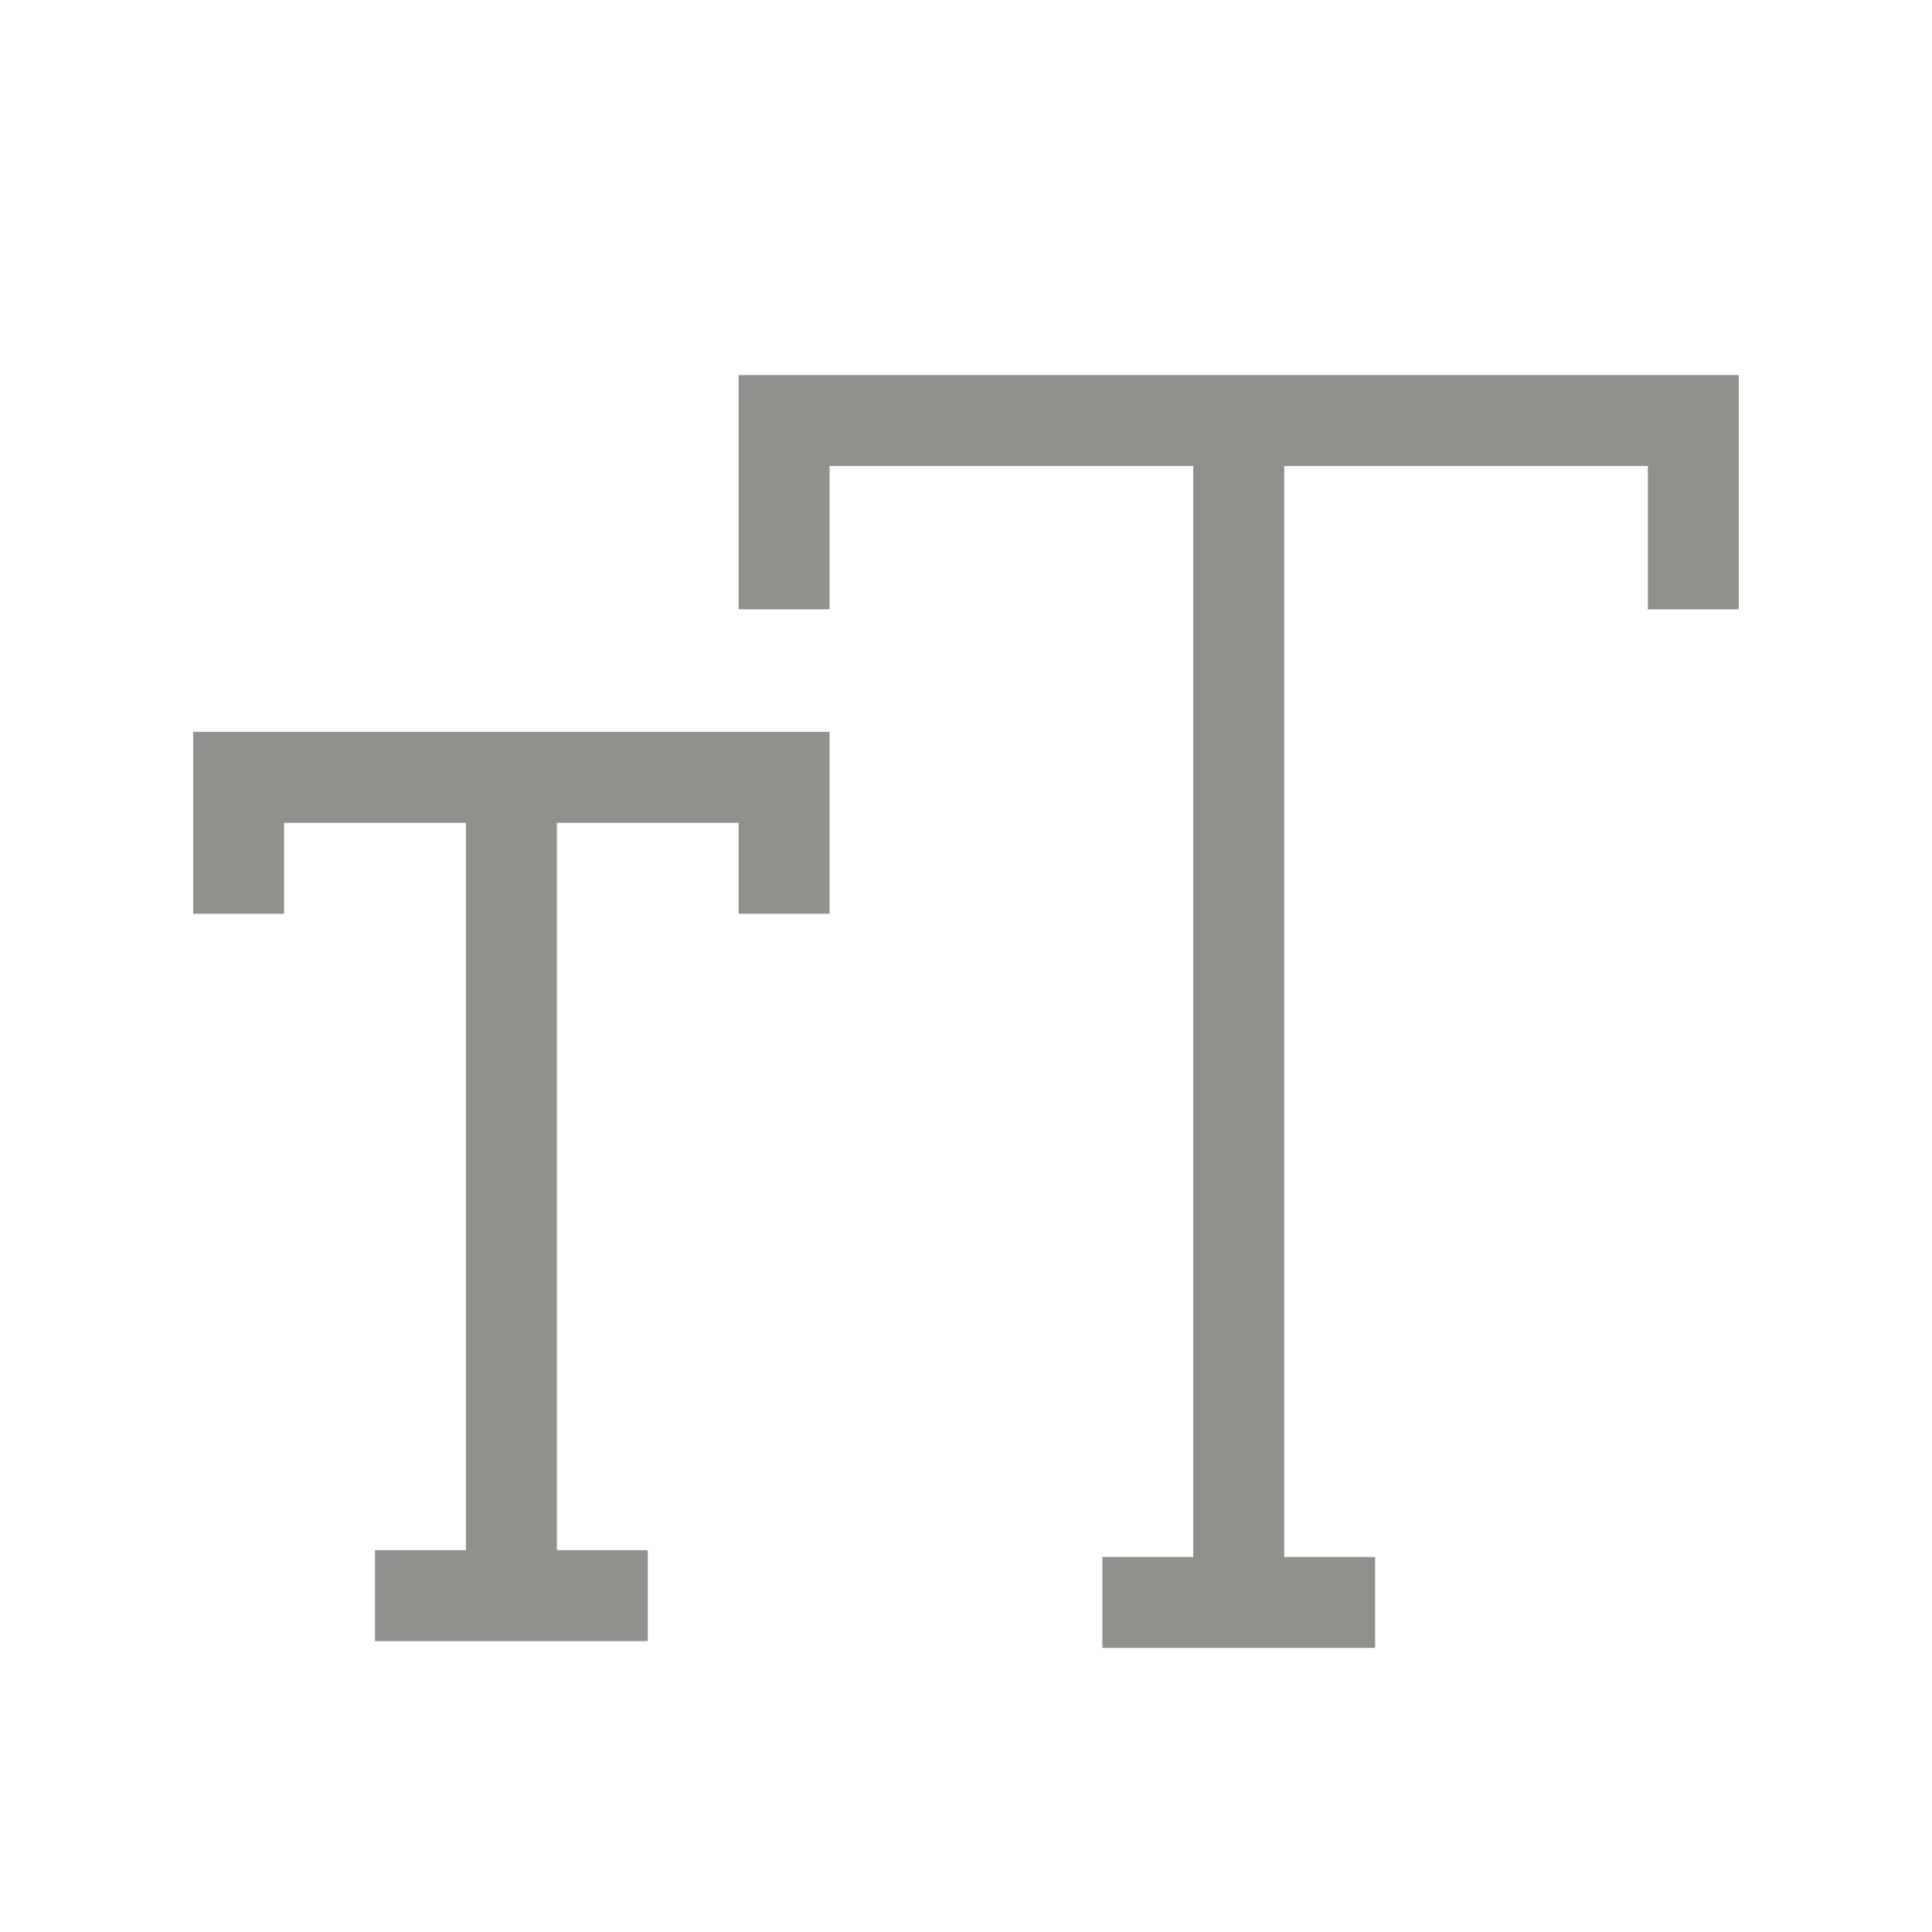 <!-- Generated by IcoMoon.io -->
<svg version="1.1" xmlns="http://www.w3.org/2000/svg" width="40" height="40" viewBox="0 0 40 40">
<title>th-smallcap</title>
<path fill="#91908d" d="M15.294 15.153h1.882v3.765h-1.882v-1.882h-3.765v15.059h1.882v1.882h-5.647v-1.882h1.882v-15.059h-3.765v1.882h-1.882v-3.765h11.294zM34.118 7.765h-18.824v4.851h1.882v-2.968h7.529v22.588h-1.882v1.882h5.647v-1.882h-1.882v-22.588h7.529v2.968h1.882v-4.851h-1.882z"></path>
</svg>
